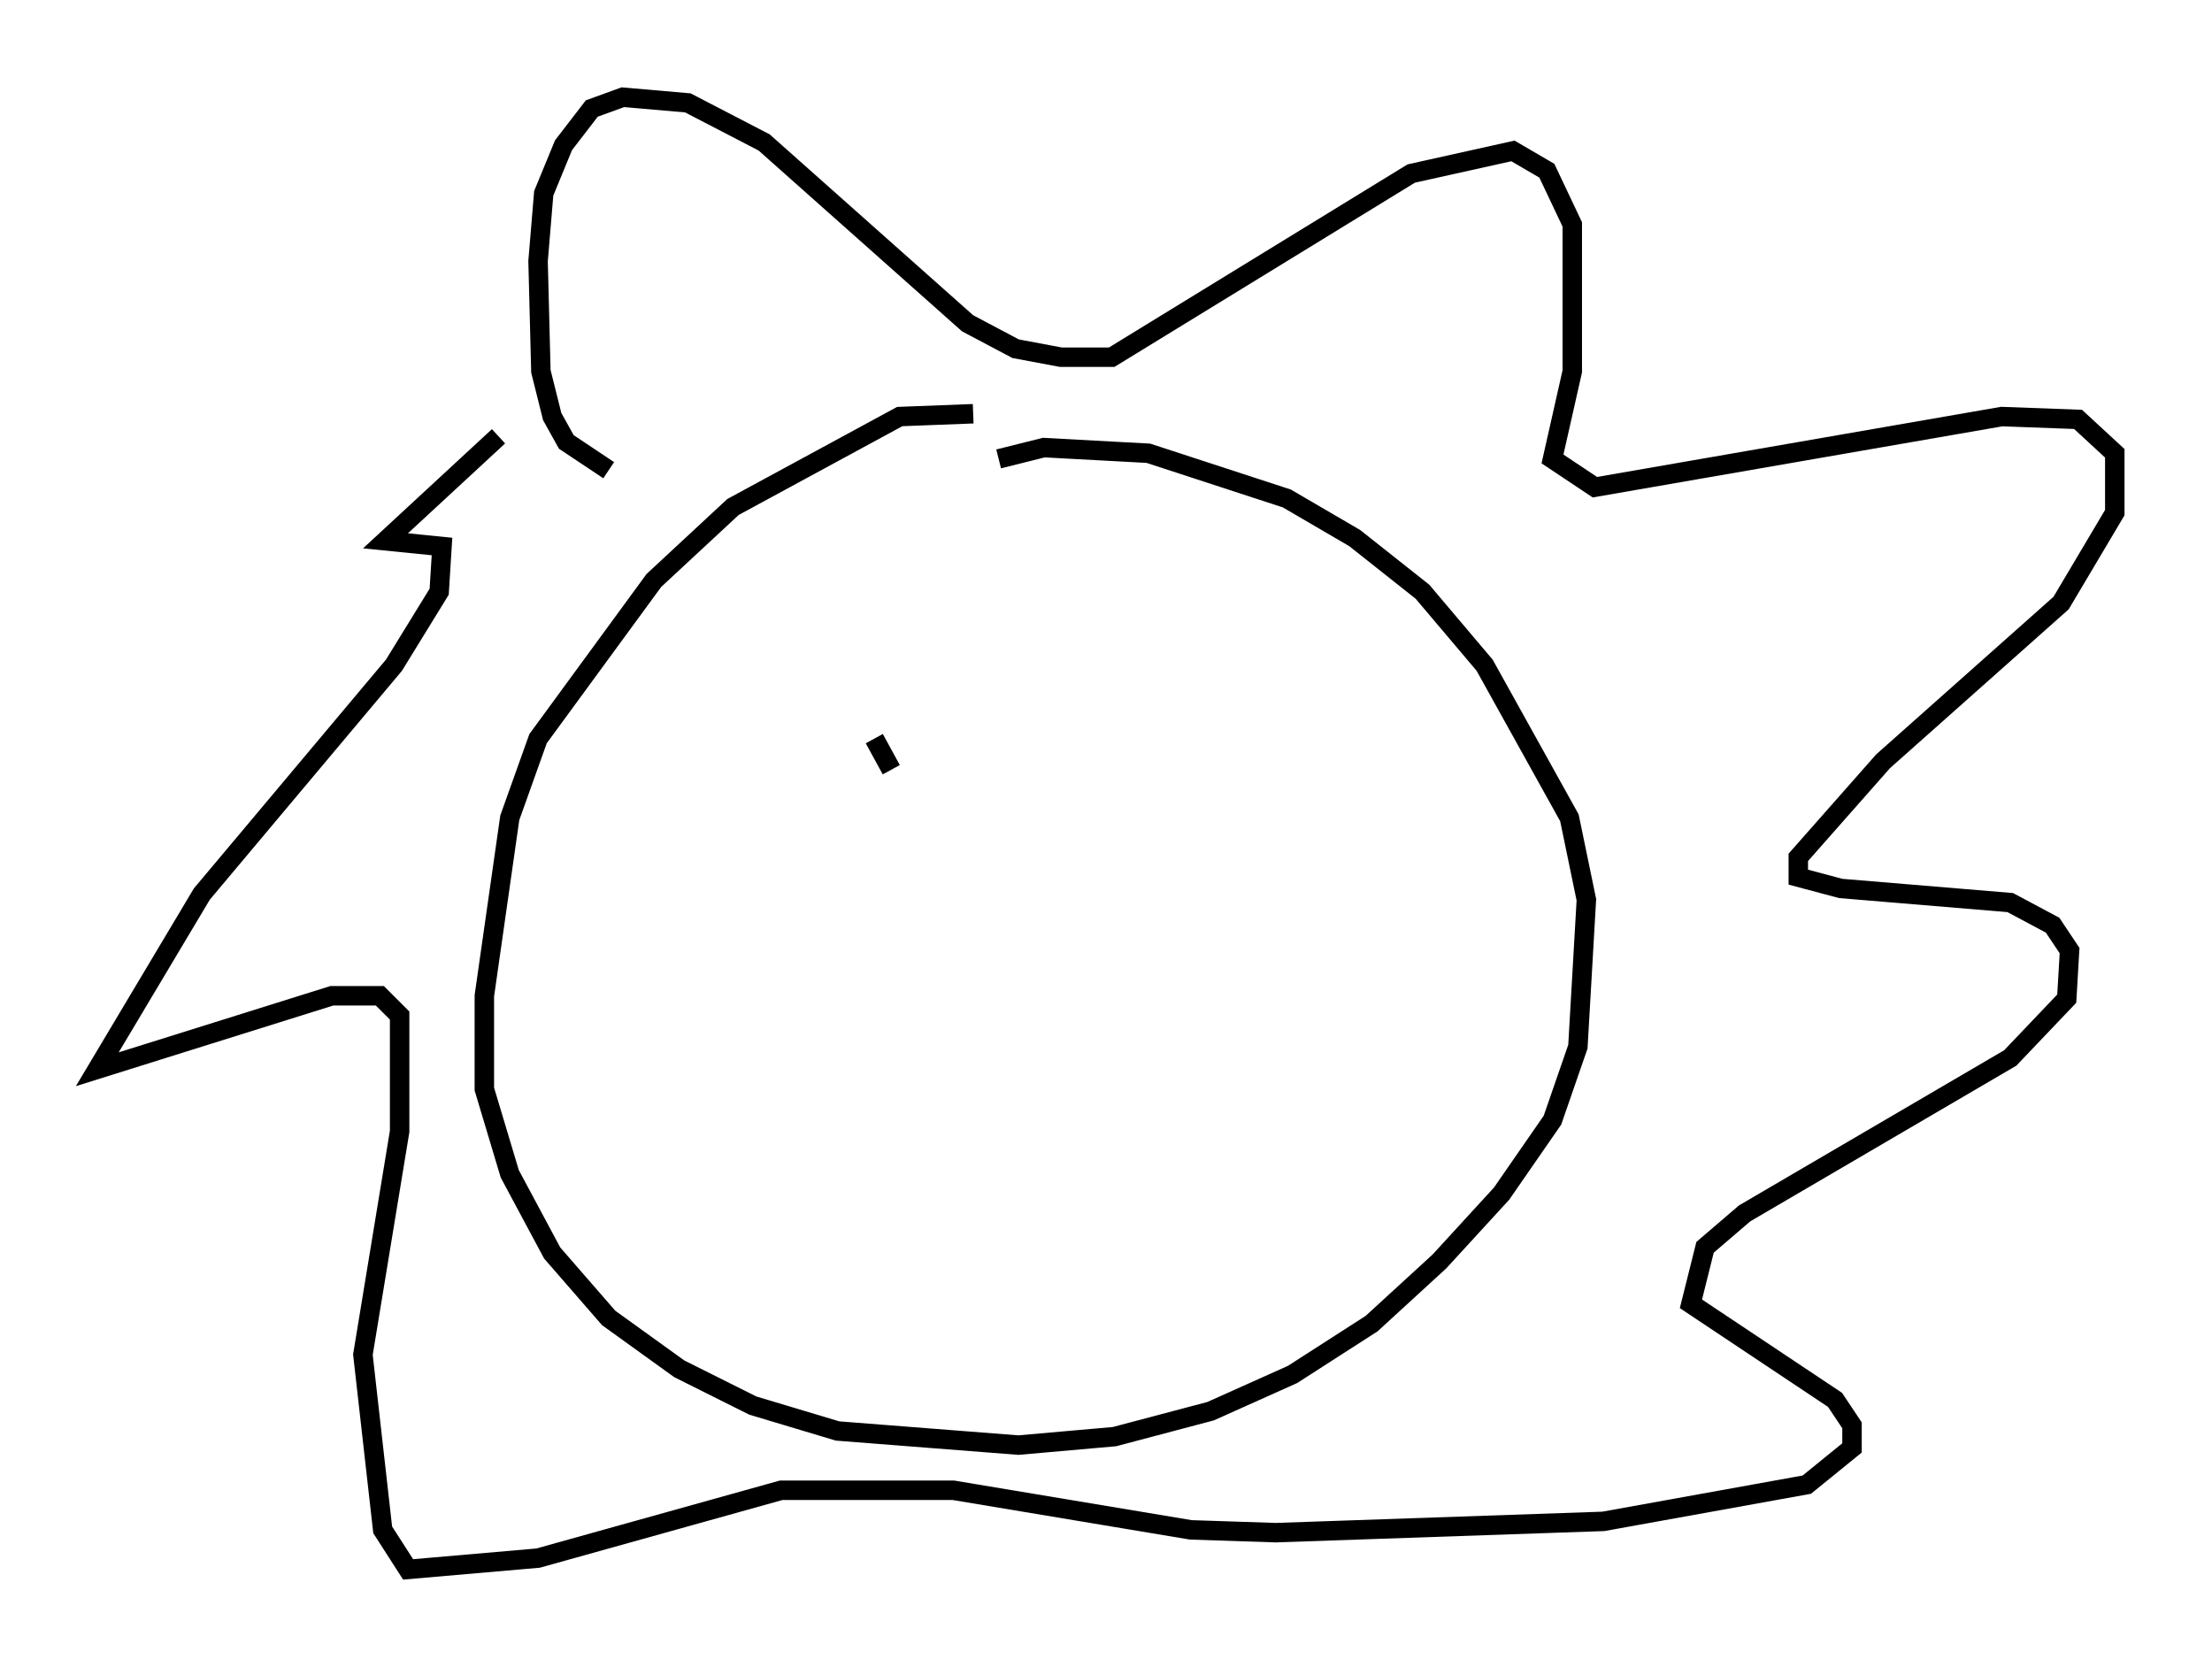 <?xml version="1.0" encoding="utf-8" ?>
<svg baseProfile="full" height="85.676" version="1.1" width="113.709" xmlns="http://www.w3.org/2000/svg" xmlns:ev="http://www.w3.org/2001/xml-events" xmlns:xlink="http://www.w3.org/1999/xlink"><defs /><rect fill="white" height="85.676" width="113.709" x="0" y="0" /><path d="M56.709, 23.156 m-6.682, -1.888 l-3.777, 0.145 -8.57, 4.648 l-4.067, 3.777 -5.955, 8.134 l-1.453, 4.067 -1.307, 9.151 l0.0, 4.793 1.307, 4.358 l2.179, 4.067 2.905, 3.341 l3.631, 2.615 3.777, 1.888 l4.358, 1.307 9.296, 0.726 l4.939, -0.436 4.939, -1.307 l4.212, -1.888 4.067, -2.615 l3.486, -3.196 3.196, -3.486 l2.615, -3.777 1.307, -3.777 l0.436, -7.553 -0.872, -4.212 l-4.358, -7.844 -3.196, -3.777 l-3.486, -2.76 -3.486, -2.034 l-7.117, -2.324 -5.374, -0.291 l-2.324, 0.581 m-20.045, 0.581 l-2.179, -1.453 -0.726, -1.307 l-0.581, -2.324 -0.145, -5.665 l0.291, -3.486 1.017, -2.469 l1.453, -1.888 1.598, -0.581 l3.341, 0.291 3.922, 2.034 l10.458, 9.296 2.469, 1.307 l2.324, 0.436 2.615, 0.0 l15.397, -9.441 5.229, -1.162 l1.743, 1.017 1.307, 2.76 l0.0, 7.553 -1.017, 4.503 l2.179, 1.453 20.916, -3.631 l3.922, 0.145 1.888, 1.743 l0.0, 3.05 -2.76, 4.648 l-9.151, 8.134 -4.358, 4.939 l0.0, 1.017 2.179, 0.581 l8.715, 0.726 2.179, 1.162 l0.872, 1.307 -0.145, 2.469 l-2.905, 3.05 -13.654, 7.989 l-2.034, 1.743 -0.726, 2.905 l7.408, 4.939 0.872, 1.307 l0.0, 1.162 -2.324, 1.888 l-10.458, 1.888 -16.849, 0.581 l-4.358, -0.145 -12.201, -2.034 l-8.86, 0.0 -12.492, 3.486 l-6.682, 0.581 -1.307, -2.034 l-1.017, -9.006 1.888, -11.475 l0.0, -5.955 -1.017, -1.017 l-2.469, 0.0 -12.056, 3.777 l5.374, -9.006 9.877, -11.765 l2.324, -3.777 0.145, -2.324 l-2.905, -0.291 5.81, -5.374 m20.19, 17.14 l-0.872, -1.598 m21.497, -2.324 l0.0, 0.0 " fill="none" stroke="black" stroke-width="1" /></svg>